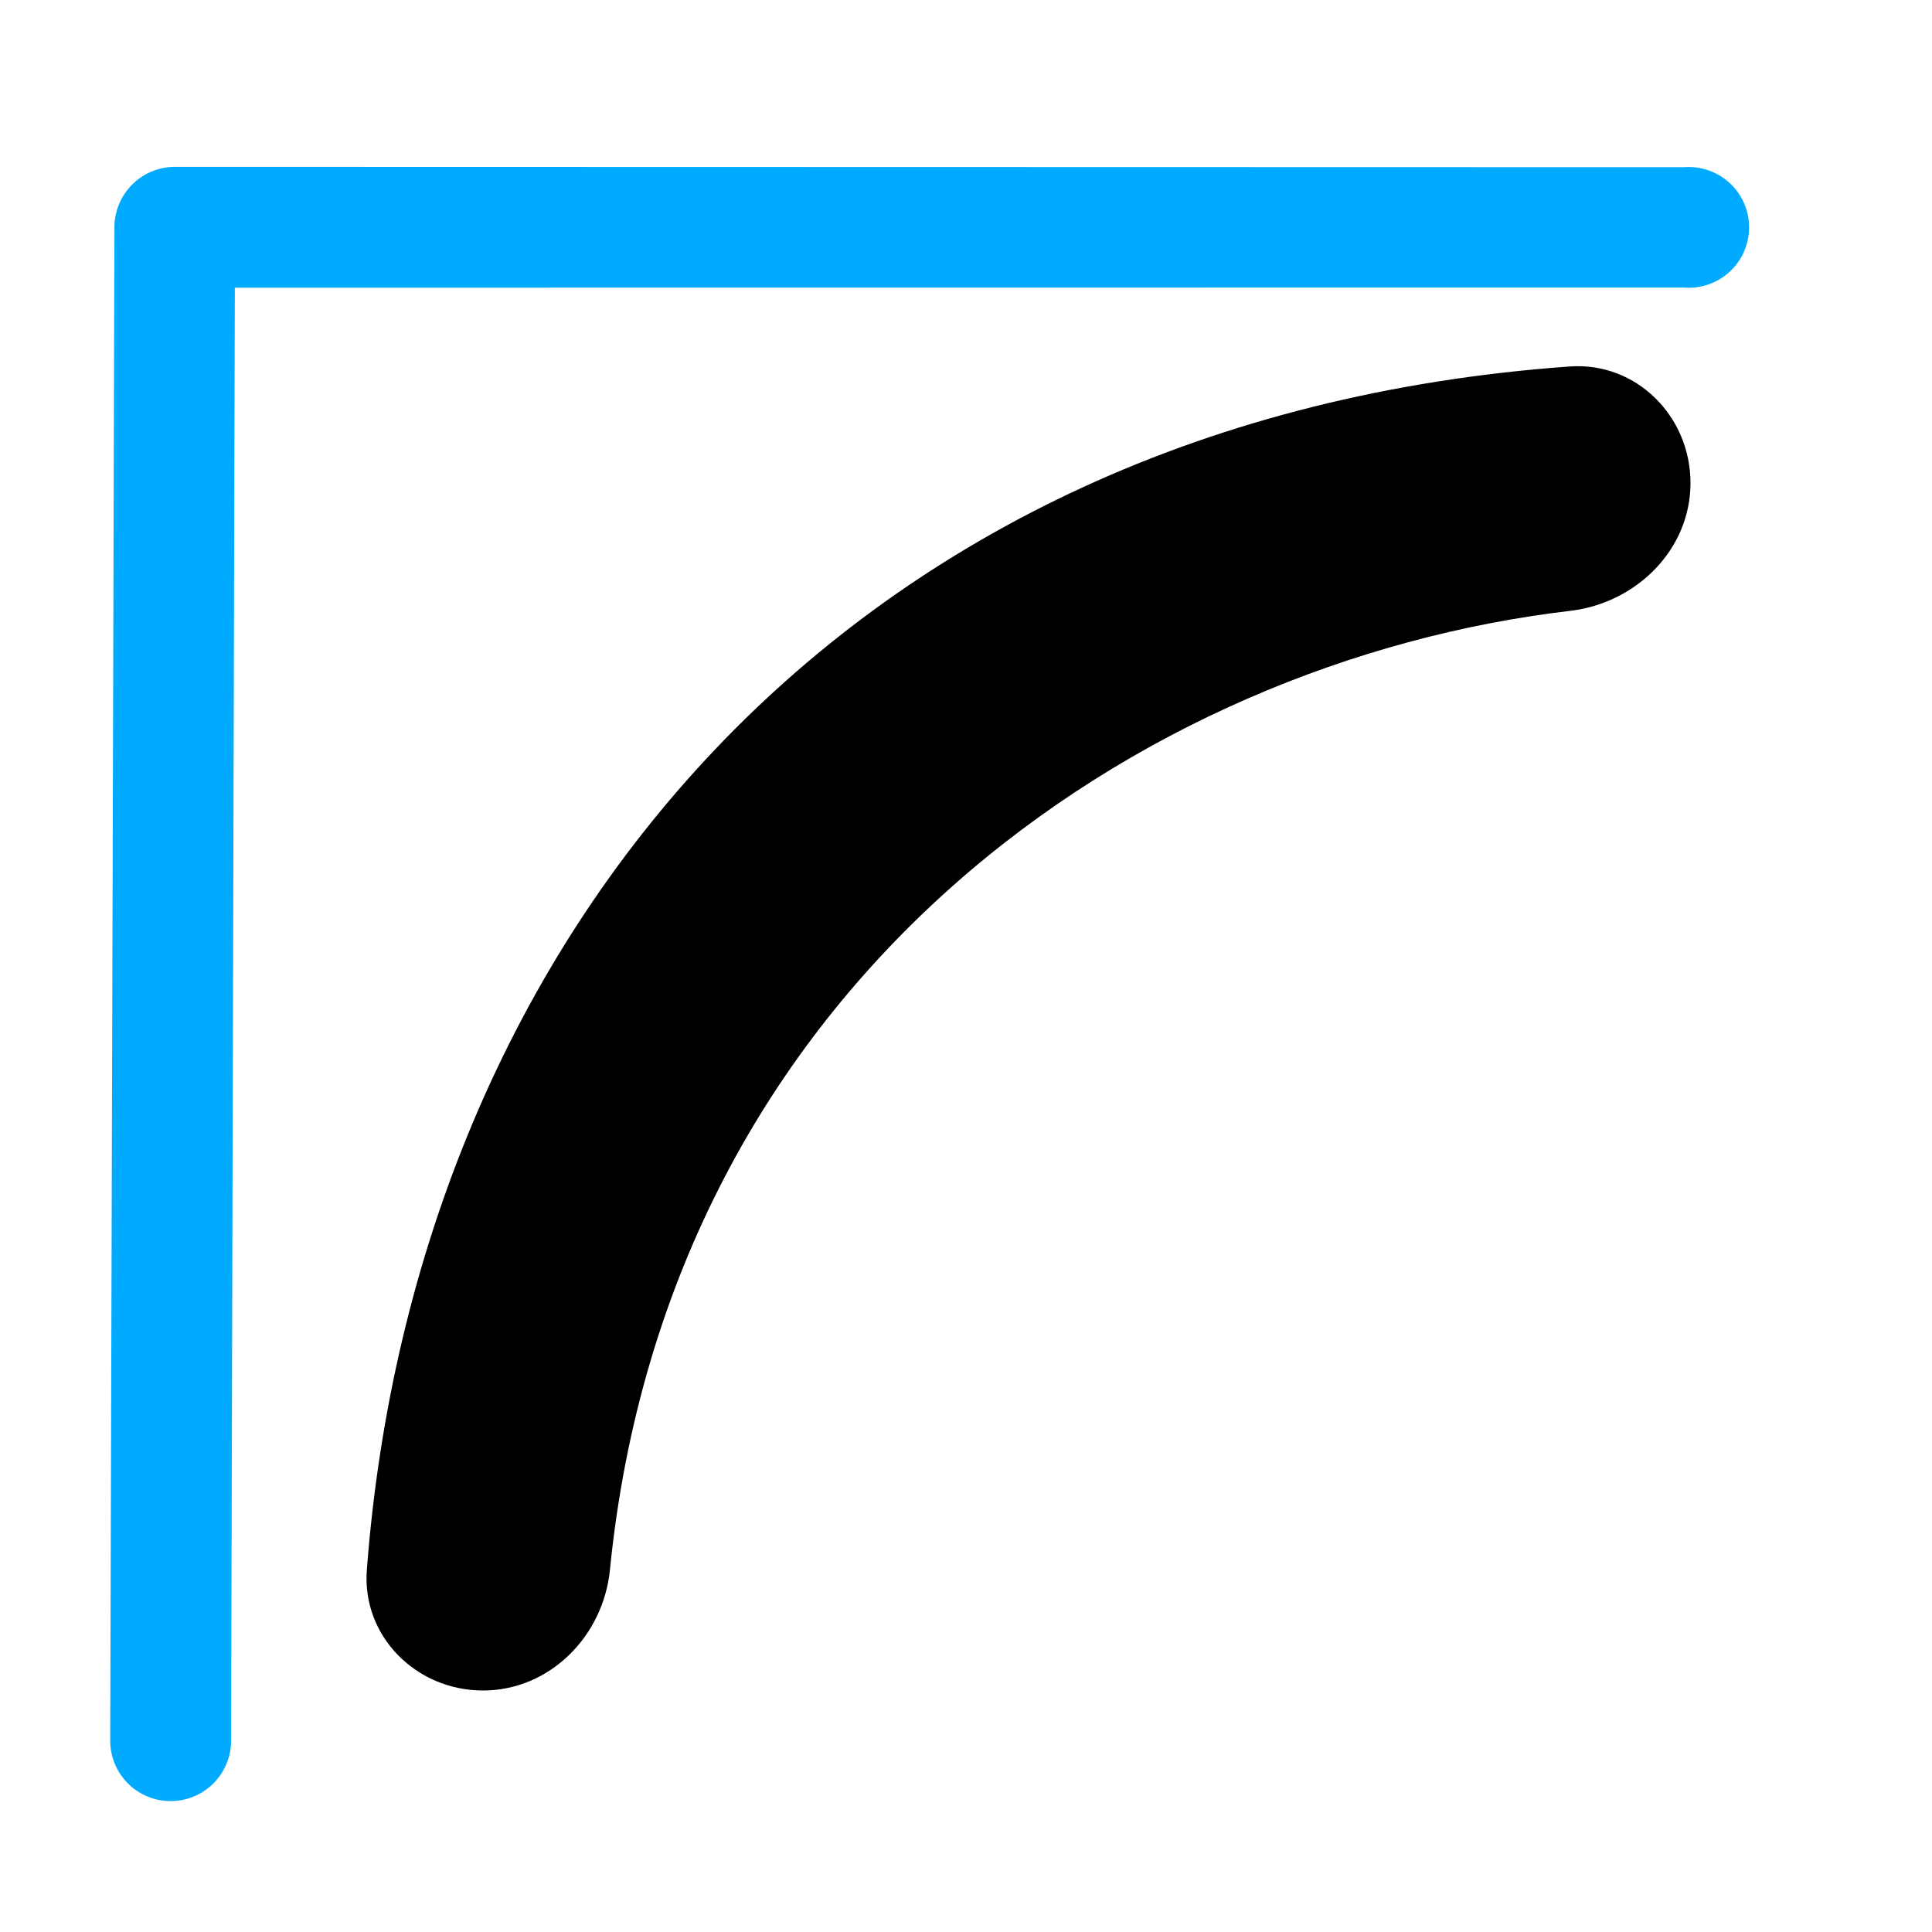 <?xml version="1.0" encoding="UTF-8" standalone="no"?>
<svg
   xmlns:dc="http://purl.org/dc/elements/1.1/"
   xmlns:cc="http://creativecommons.org/ns#"
   xmlns:rdf="http://www.w3.org/1999/02/22-rdf-syntax-ns#"
   xmlns:svg="http://www.w3.org/2000/svg"
   xmlns="http://www.w3.org/2000/svg"
   xmlns:sodipodi="http://sodipodi.sourceforge.net/DTD/sodipodi-0.dtd"
   xmlns:inkscape="http://www.inkscape.org/namespaces/inkscape"
   version="1.1"
   id="svg1"
   width="16"
   height="16"
   viewBox="0 0 16 16"
   sodipodi:docname="bspline-symbolic.svg"
   inkscape:version="1.1-dev (1fceb22, 2019-12-30)">
  <defs
     id="defs10174">
    <inkscape:path-effect
       effect="fillet_chamfer"
       id="path-effect10745"
       is_visible="true"
       lpeversion="1"
       satellites_param="F,0,0,1,0,1,0,1 @ F,0,0,1,0,1,0,1 @ F,0,0,1,0,1,0,1 @ F,0,0,1,0,1,0,1"
       unit="px"
       method="bezier"
       mode="F"
       radius="1"
       chamfer_steps="1"
       flexible="false"
       use_knot_distance="true"
       apply_no_radius="true"
       apply_with_radius="true"
       only_selected="false"
       hide_knots="false" />
  </defs>
  <style
     id="s0">
.success { fill:#009909; }
.warning { fill:#FF1990; }
.error { fill:#00AAFF; }
</style>
  <style
     id="s2">
@import '../../highlights.css';
</style>
  <sodipodi:namedview
     objecttolerance="10"
     gridtolerance="10"
     guidetolerance="10"
     id="namedview"
     showgrid="true"
     inkscape:zoom="29.079766"
     inkscape:cx="-5.7849961"
     inkscape:cy="8.5808896"
     inkscape:window-width="1858"
     inkscape:window-height="1177"
     inkscape:window-x="54"
     inkscape:window-y="-8"
     inkscape:window-maximized="1"
     inkscape:current-layer="g48628"
     inkscape:document-rotation="0">
    <inkscape:grid
       type="xygrid"
       id="grid" />
  </sodipodi:namedview>
  <g
     transform="translate(-1009,-557.362)"
     inkscape:label="00216"
     id="path-mode-bspline">
    <path
       inkscape:connector-curvature="0"
       id="rect48619"
       d="m 1009,557.362 h 16 v 16 h -16 z"
       style="opacity:0;fill:none" />
    <g
       id="g48628"
       transform="matrix(1.395,-1.366,1.366,1.395,-404.669,1807.641)">
      <path
         class="error"
         inkscape:connector-curvature="0"
         id="path6177-8-2"
         d="m 965.213,49.99 a 0.256,0.256 0 0 0 -0.176,0.076 l -4.504,4.574 A 0.256,0.256 0 1 0 960.898,55 l 4.324,-4.393 4.393,4.301 a 0.256,0.256 0 1 0 0.357,-0.365 L 965.398,50.062 a 0.256,0.256 0 0 0 -0.186,-0.072 z"
         style="opacity:1" />
    </g>
  </g>
  <path
     style="opacity:1;fill:#000000;stroke-width:3.428;stroke-linecap:round"
     d="M 3.038,13.001 C 3.438,7.741 7.009,3.463 13.001,3.035 13.552,2.996 14,3.448 14,4 14,4.552 13.551,4.995 13.002,5.059 9.453,5.476 5.541,8.094 5.051,13.002 4.996,13.551 4.552,14 4,14 3.448,14 2.996,13.552 3.038,13.001 Z"
     id="path10741"
     inkscape:connector-curvature="0"
     sodipodi:nodetypes="ccccc"
     inkscape:path-effect="#path-effect10745"
     inkscape:original-d="M 3,14 C 3,8 7.0151976,3 14,3 V 5 C 10,5 5.0271468,7.9528255 5,14 Z" />
</svg>
